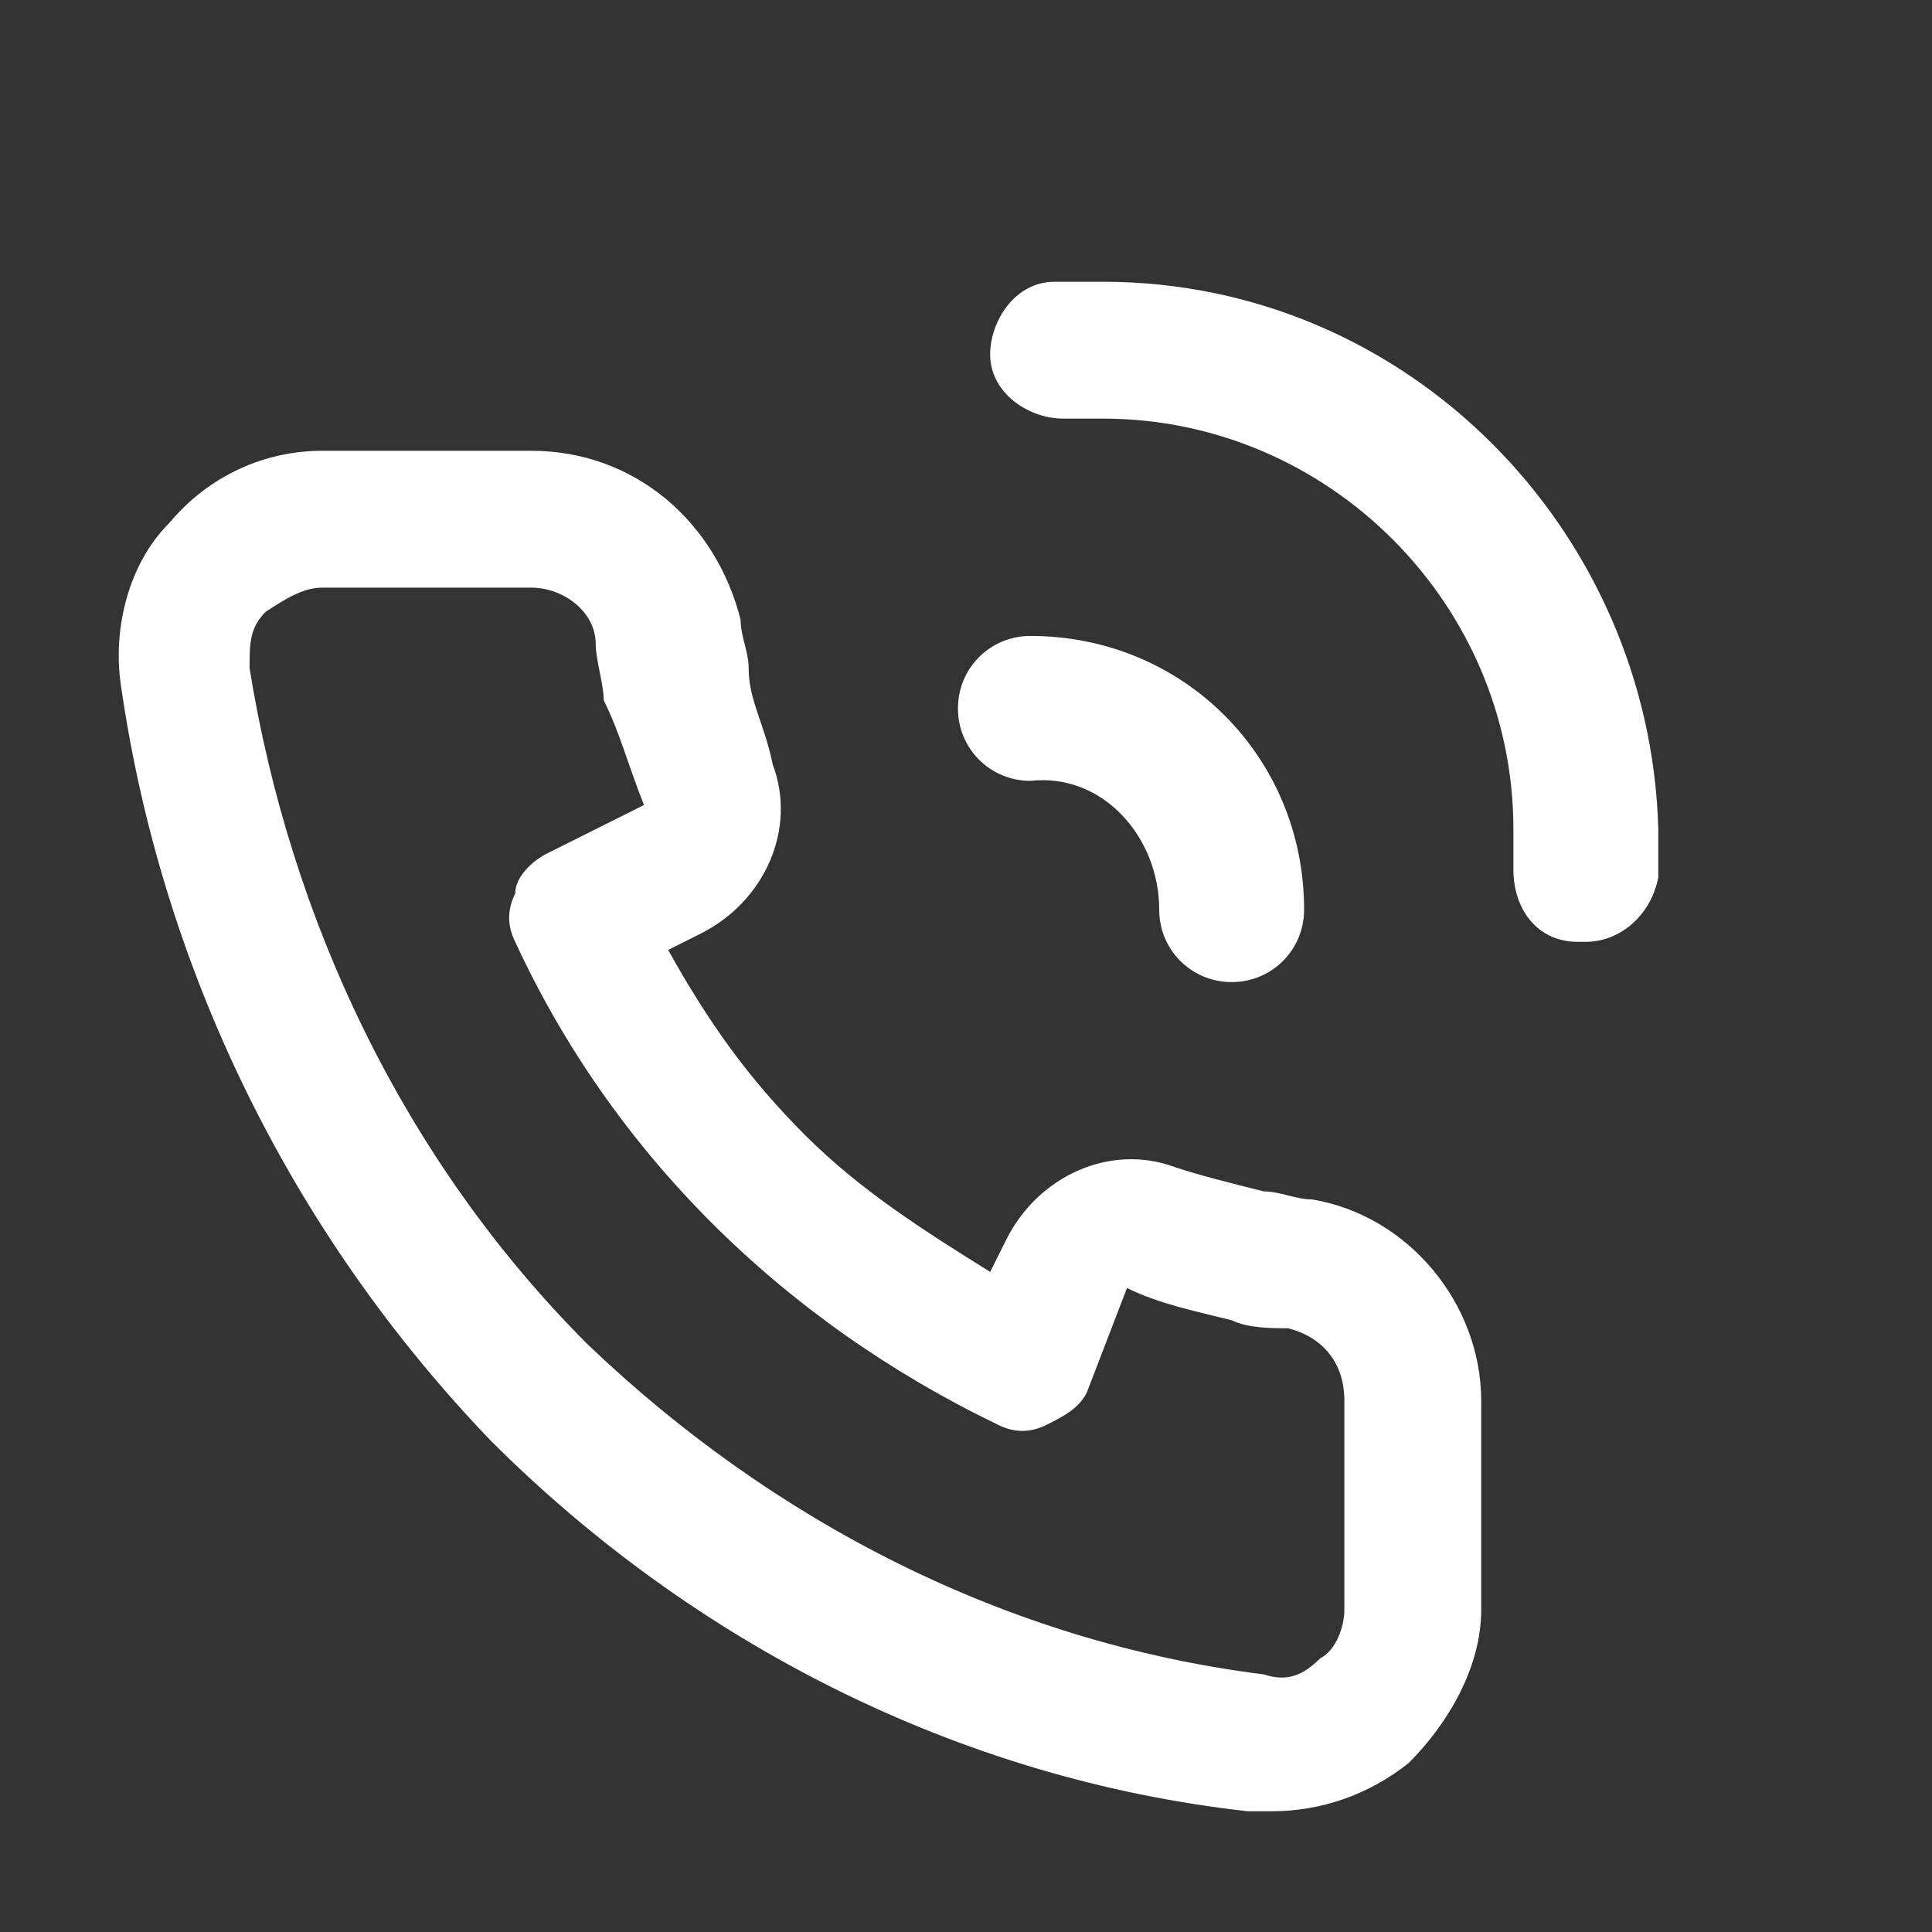 <?xml version="1.0" encoding="utf-8"?>
<!-- Generator: Adobe Illustrator 23.0.3, SVG Export Plug-In . SVG Version: 6.00 Build 0)  -->
<svg version="1.1" id="Layer_1" xmlns="http://www.w3.org/2000/svg" xmlns:xlink="http://www.w3.org/1999/xlink" x="0px" y="0px"
	 width="24px" height="24px" viewBox="0 0 24 24" style="enable-background:new 0 0 24 24;" xml:space="preserve">
<rect x="0" y="0" width="24" height="24" fill="#333333" stroke="none"/>
<style type="text/css">
	.st0{fill:#FFFFFF;}
</style>
<path class="st0" d="M16.3,14.9c-0.2,0-0.4-0.1-0.6-0.1c-0.4-0.1-0.8-0.2-1.1-0.3c-0.8-0.3-1.7,0.1-2.1,0.9l-0.2,0.4
	c-0.8-0.5-1.6-1-2.3-1.7s-1.2-1.4-1.7-2.3l0.4-0.2c0.8-0.4,1.2-1.3,0.9-2.1C9.5,9,9.3,8.7,9.3,8.3c0-0.2-0.1-0.4-0.1-0.6
	C8.9,6.5,7.9,5.6,6.6,5.6H4c-0.7,0-1.4,0.3-1.9,0.9C1.6,7,1.4,7.8,1.5,8.5C2,12,3.6,15.3,6.1,17.9c2.5,2.5,5.8,4.2,9.4,4.6
	c0.1,0,0.2,0,0.3,0c0.6,0,1.2-0.2,1.7-0.6c0.5-0.5,0.9-1.2,0.9-1.9v-2.6C18.4,16.2,17.5,15.1,16.3,14.9z M16.7,20
	c0,0.2-0.1,0.5-0.3,0.6c-0.2,0.2-0.4,0.3-0.7,0.2c-3.2-0.4-6.1-1.9-8.4-4.1C5,14.4,3.6,11.4,3.1,8.3c0-0.3,0-0.5,0.2-0.7
	C3.6,7.4,3.8,7.3,4,7.3h2.6C7,7.3,7.4,7.6,7.4,8c0,0.2,0.1,0.5,0.1,0.7C7.7,9.1,7.8,9.5,8,10l-1.2,0.6c-0.2,0.1-0.4,0.3-0.4,0.5
	c-0.1,0.2-0.1,0.4,0,0.6c1.2,2.6,3.3,4.7,6,6c0.2,0.1,0.4,0.1,0.6,0c0.2-0.1,0.4-0.2,0.5-0.4L14,16c0.4,0.2,0.9,0.3,1.3,0.4
	c0.2,0.1,0.5,0.1,0.7,0.1c0.4,0.1,0.7,0.4,0.7,0.9V20z M13.7,3.5c-0.2,0-0.4,0-0.6,0c-0.5,0-0.8,0.5-0.8,0.9c0,0.5,0.5,0.8,0.9,0.8
	h0.5c2.8,0,5.1,2.3,5.1,5.1c0,0.2,0,0.3,0,0.5c0,0.5,0.3,0.9,0.8,0.9h0.1c0.4,0,0.8-0.3,0.9-0.8c0-0.2,0-0.4,0-0.6
	C20.5,6.6,17.5,3.5,13.7,3.5z M14.4,11.3c0,0.5,0.4,0.9,0.9,0.9s0.9-0.4,0.9-0.9c0-1.9-1.5-3.4-3.4-3.4c-0.5,0-0.9,0.4-0.9,0.9
	s0.4,0.9,0.9,0.9C13.7,9.6,14.4,10.4,14.4,11.3z"/>
</svg>
